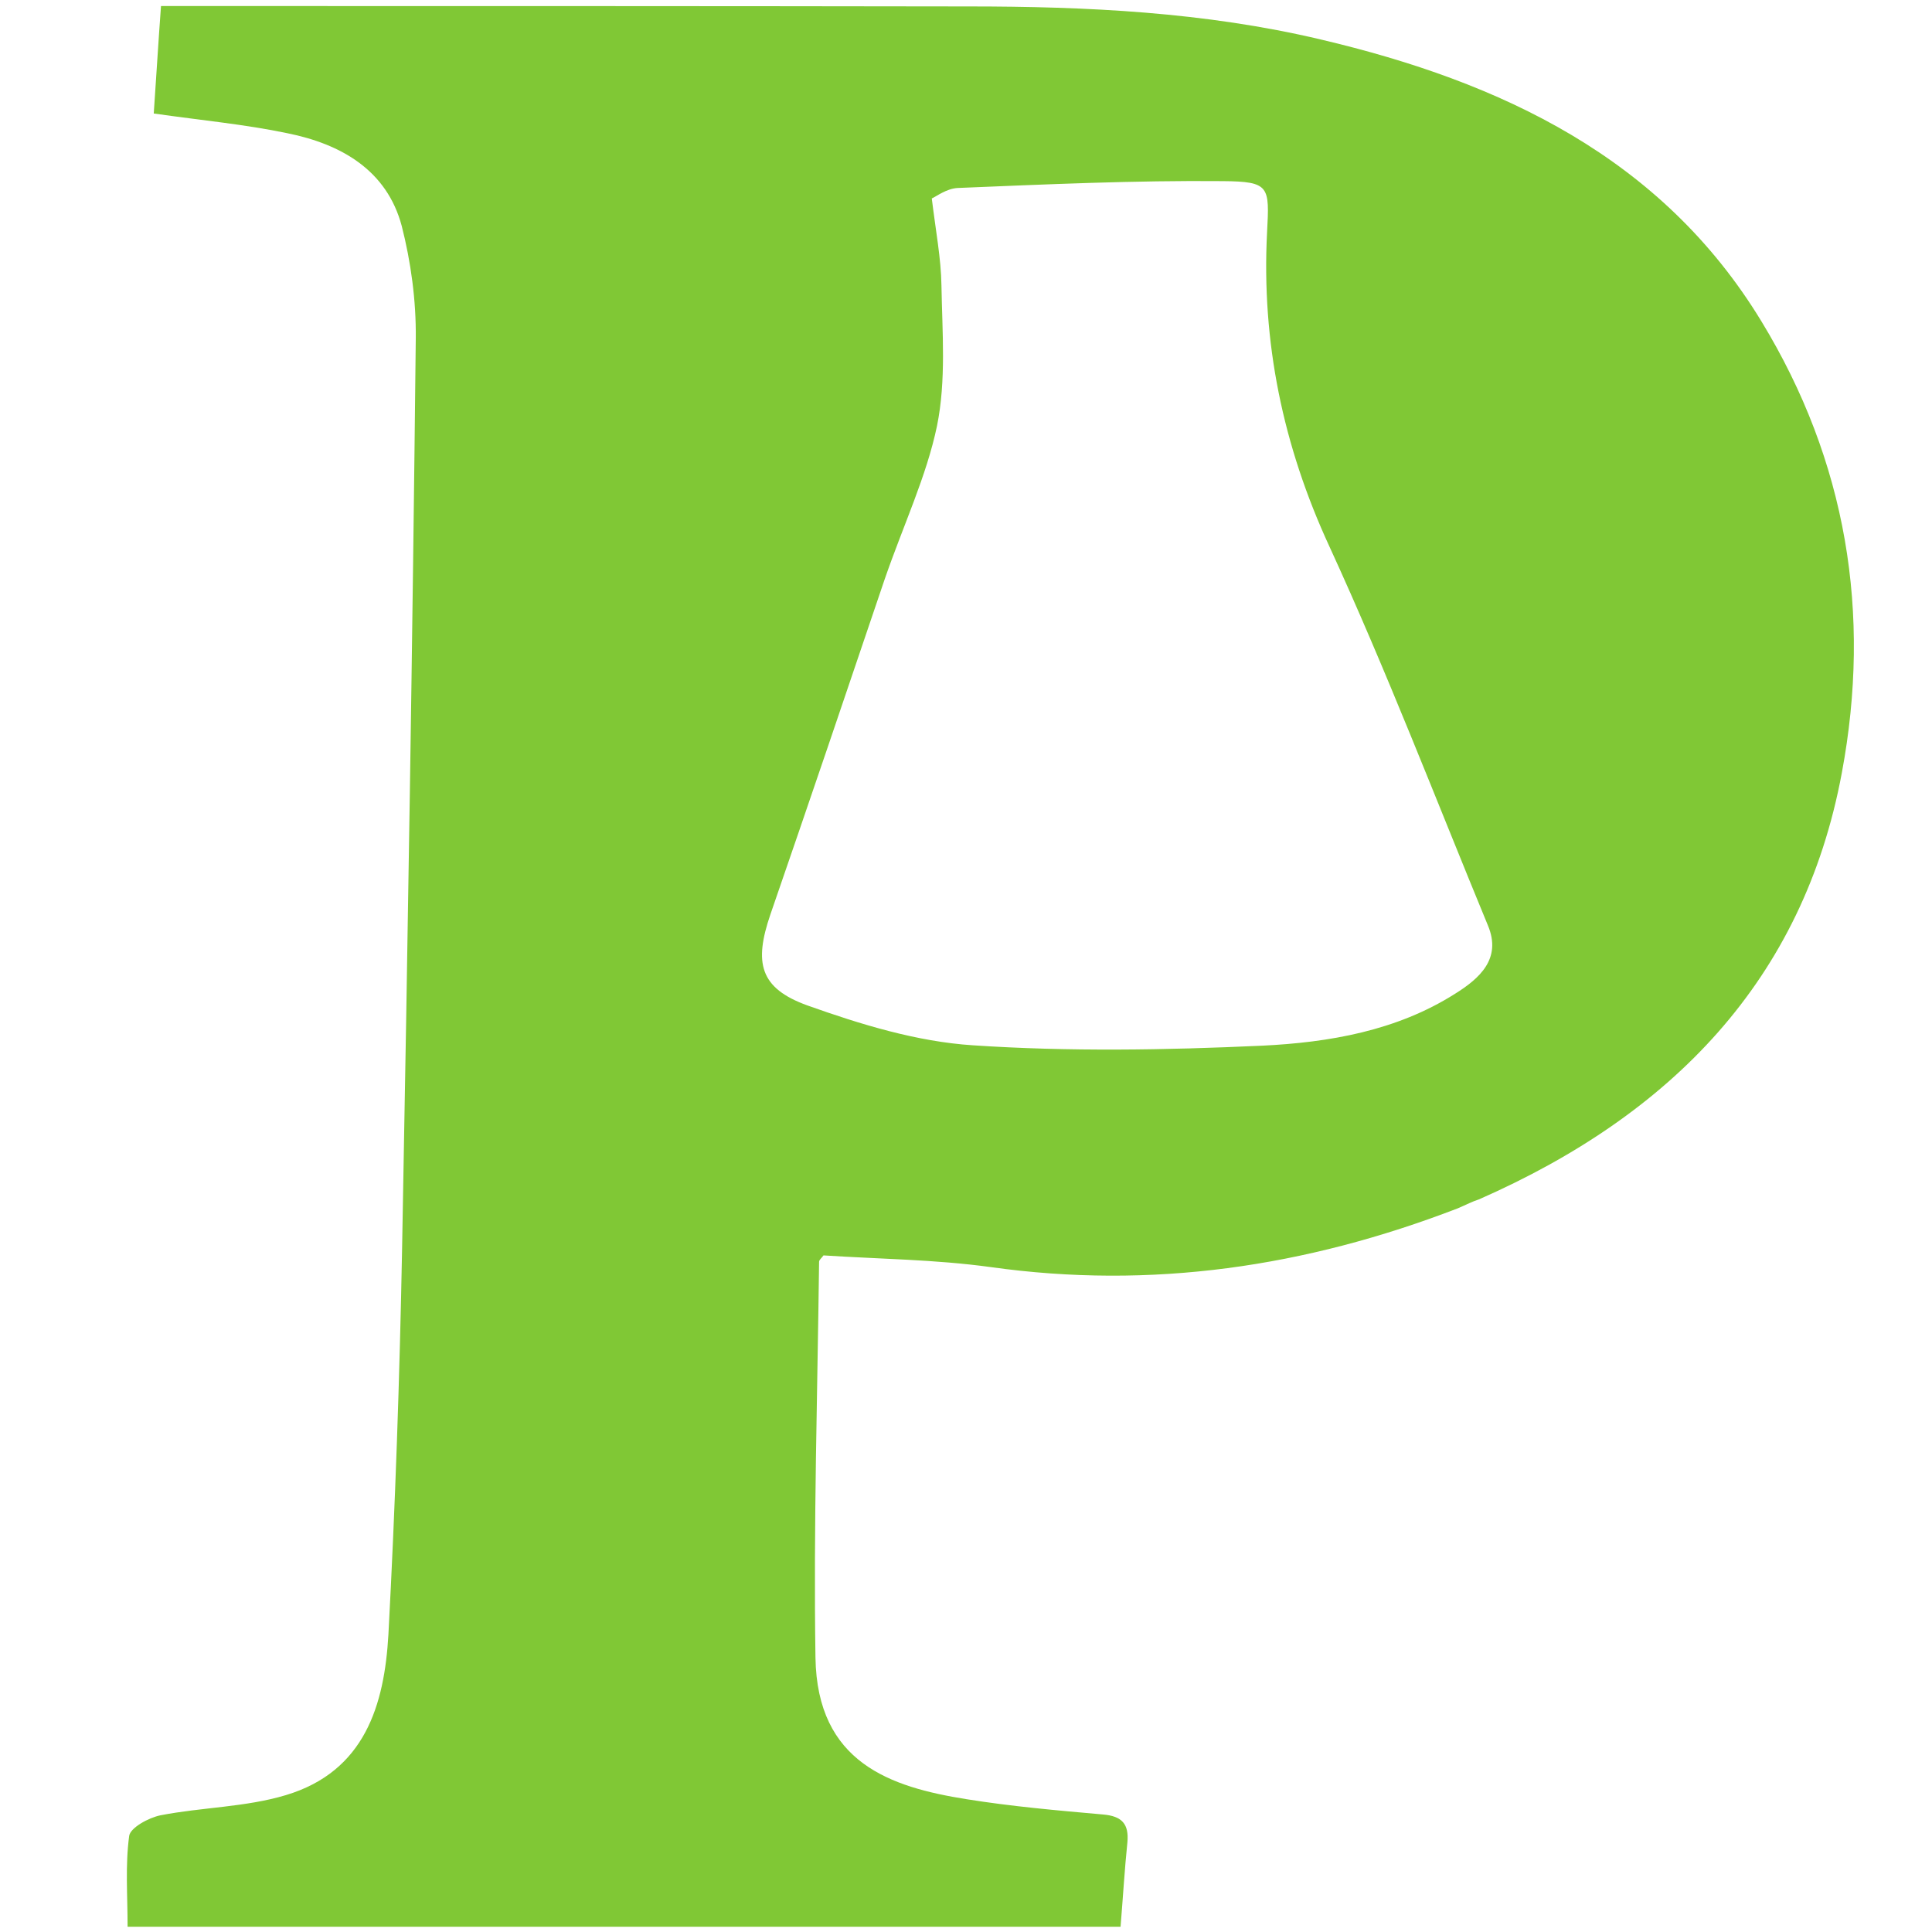 <?xml version="1.0" encoding="utf-8"?>
<!-- Generator: Adobe Adobe Illustrator 24.2.0, SVG Export Plug-In . SVG Version: 6.00 Build 0)  -->
<svg version="1.1" id="Layer_1" xmlns="http://www.w3.org/2000/svg" xmlns:xlink="http://www.w3.org/1999/xlink" x="0px" y="0px"
	 width="48px" height="48px" viewBox="0 0 48 48" style="enable-background:new 0 0 48 48;" xml:space="preserve">
<style type="text/css">
	.st0{fill:#80C835;}
	.st1{fill:#252021;}
	.st2{fill:#252123;}
	.st3{fill:#242122;}
	.st4{fill:#262223;}
	.st5{fill:#221F20;}
	.st6{fill:#3A2D28;}
	.st7{fill:#302D2E;}
	.st8{fill:#422E24;}
	.st9{fill:#E98330;}
	.st10{fill:#2D2A2B;}
	.st11{fill:#312F2F;}
	.st12{fill:#333131;}
	.st13{fill:#383536;}
	.st14{fill:#443129;}
	.st15{fill:#F0832B;}
	.st16{fill:#EC832E;}
	.st17{fill:#DF7F32;}
	.st18{fill:#EAE9E7;}
	.st19{fill:#C47539;}
	.st20{fill:#E7822F;}
	.st21{fill:#3C251B;}
</style>
<g>
	<path class="st0" d="M36.22,30.02c-3.79,1.46-7.62,2.02-11.61,1.46c-1.38-0.19-2.78-0.2-4.15-0.29c-0.05,0.07-0.11,0.11-0.11,0.16
		c-0.04,3.28-0.14,6.56-0.09,9.83c0.04,2.62,1.87,3.22,3.75,3.52c1.12,0.18,2.26,0.28,3.39,0.38c0.48,0.04,0.65,0.24,0.61,0.69
		c-0.07,0.68-0.11,1.37-0.17,2.1c-8.26,0-16.44,0-24.67,0c0-0.78-0.06-1.53,0.04-2.26c0.03-0.2,0.48-0.45,0.78-0.51
		c1.03-0.2,2.11-0.2,3.11-0.5c1.97-0.59,2.45-2.25,2.55-3.99c0.17-3.19,0.28-6.39,0.34-9.59c0.14-7.54,0.26-15.08,0.34-22.62
		c0.01-0.93-0.12-1.89-0.35-2.79C9.61,4.23,8.48,3.58,7.14,3.31C6.09,3.09,5.01,2.99,3.82,2.82C3.88,1.96,3.93,1.1,4,0.15
		c0.39,0,0.67,0,0.95,0c6.37,0,12.74,0,19.11,0.01c2.94,0,5.88,0.14,8.75,0.82c4.5,1.06,8.48,2.94,10.95,7
		c2.12,3.48,2.74,7.26,2,11.22c-0.96,5.16-4.24,8.5-9.02,10.6C36.58,29.85,36.43,29.93,36.22,30.02z M21.98,14.39
		c-0.94,2.78-1.88,5.55-2.84,8.33c-0.41,1.2-0.27,1.83,0.92,2.26c1.32,0.47,2.72,0.9,4.11,0.99c2.38,0.16,4.79,0.12,7.18,0.01
		c1.67-0.08,3.35-0.37,4.8-1.29c0.61-0.38,1.16-0.87,0.82-1.69c-1.3-3.15-2.52-6.33-3.94-9.42c-1.16-2.51-1.69-5.09-1.55-7.81
		c0.06-1.14,0.07-1.26-1.1-1.27c-2.19-0.02-4.39,0.08-6.58,0.17c-0.28,0.01-0.55,0.22-0.65,0.26c0.1,0.82,0.23,1.49,0.24,2.16
		c0.02,1.16,0.12,2.36-0.11,3.49C23.02,11.83,22.45,13.03,21.98,14.39z"/>
</g>
</svg>
